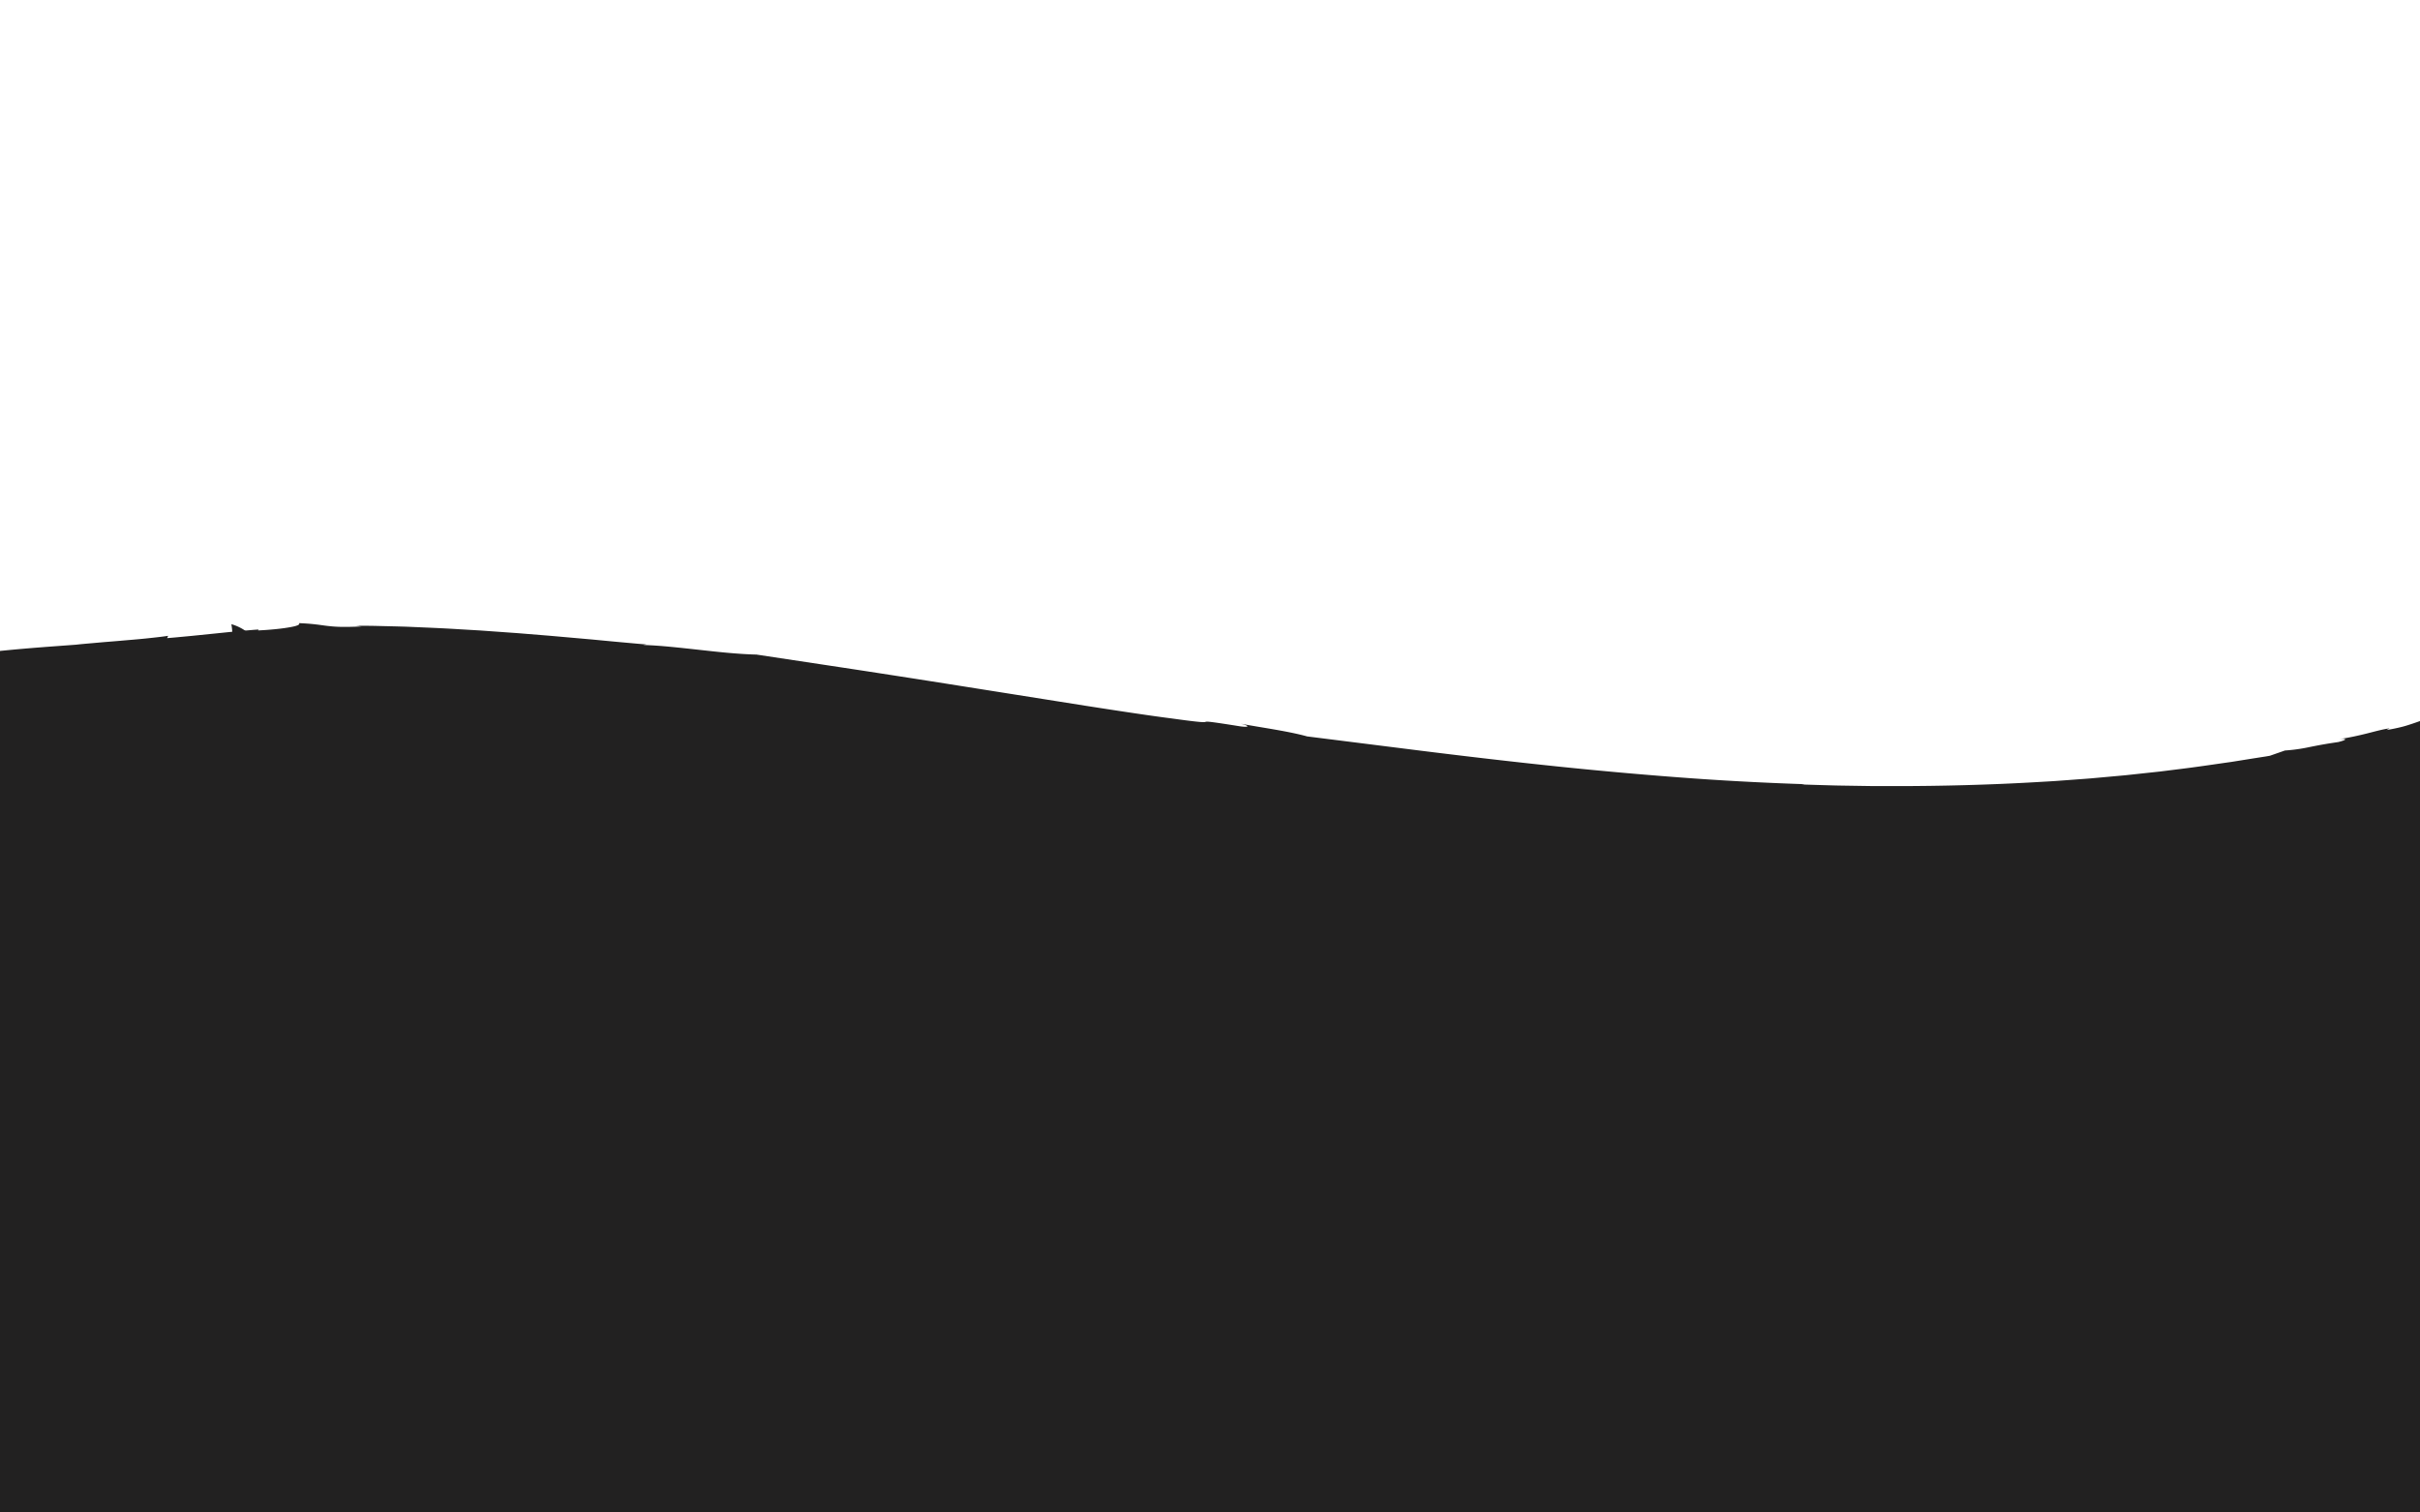 <svg id="Layer_1" data-name="Layer 1" xmlns="http://www.w3.org/2000/svg" viewBox="0 0 2880 1800"><defs><style>.cls-1{fill:#222121;}</style></defs><title>BACKGROUNDWEB2</title><path class="cls-1" d="M683.19,884.44l2.89-4.57a127.14,127.14,0,0,1,18.53,2.46,16.56,16.56,0,0,1,5.8,2.31c2.33,1.45,4.31,2.74,22.2,3.81,7.3-2.74,22.12-1,36.68,1.05L780,891.05c3.49.53,6.84,1,9.94,1.4,6.19.77,11.36,1.13,14.55.58-.34.5,17.12,2.64,15.77,4.62,5.77-3.06,18.08,1.26,29.21,1.62,4.12-.55-2.8-1.44-5.66-2.89l25.42,1.71C879,900.5,881.18,903,870.4,902l35.48,5,53.17,7.7c40.05,5.87,88,13.25,136.25,20.84l137.51,21.9c40.88,6.49,74.22,11.65,92.18,14-8.76-4.2-31.13-5.83-38.82-11.47,19.26.55,27.7,5.24,36.43,4,6.23,7.57,41.32,8.09,54.64,16.86l6-2.79,9.06,3.7c42,4.64,46.81,4.89,50.38,5.57s5.84,1.77,42.79,7.87c21.47,3,37.51,4,51.13,4.89s24.8,1.78,36.63,4.44c-3.55-.56-12.7-4.17-1.43-3.48,1.43,3.47,30,2,34.93,6,11,1.14,46.3,6.56,34.94.49,5.68,3.07,37.2,8.24,18.11,7.58,10.65,1.59,20.9,3.64,28.71,3.72l-13.53-3.09c18,2.18,31.92,4.63,44.26,6.54,6.17.94,12,1.74,17.71,2.22a140.06,140.06,0,0,0,17.49.36l-13.14-3.4c21.66,2.38,39.75,4.35,47.76,9.63-7.47-.4-14.93-.87-22.39-1.34,35.91,4.24,57.64,6.43,87.89,7.32l-10.69-1.28c19.32,0,79.09,4.2,138.62,6.83s118.8,3.68,136.65,1.66l-16.14-4.19,30.56-1.38c-3.59-.22-15.19,10.31-18.17,9.05,32.65,1.49,134.09,5.12,235.23,2.25,50.55-1.29,101-3.93,142.52-6.82l29.37-2.28c9.15-.72,17.61-1.29,25.23-2,15.26-1.38,27.23-2.37,34.83-2.84,24.62-1,5,4.86,4.77,5.44,29.63-4.79,12.42-5.1,37.74-7.82,7-.21-1.09,2.81-4.92,3.76,2.76-.43,5.48-.76,8-1l6.93-.82c4.06-.52,6.83-1,7.15-1.85-14,.69-8.69-4.28-14.89-6.22l32.43-4.1-1.06,2.83c3.62-.48,8-2.86,15.35-5.63s17.84-6,33.81-7.81c26.8-3.91,54.64-8.9,82.38-14.7,13.91-2.67,27.7-6,41.42-9l10.26-2.29,5.11-1.14,5.07-1.24,20.1-4.83c-.43,1.75-11.34,5.44-22.31,9.13,7.14-1.69,17.89-4.79,24.73-5.31-13.51.46,21.81-7.37,11.5-6,4.66-1.94,9.49-4,14.5-5.84s10.17-3.6,15.43-5.26,10.62-3.24,16-4.77,10.76-3.25,16.12-4.82l15.94-4.68,7.78-2.33c1.28-.39,2.56-.77,3.82-1.18l3.74-1.27a273.75,273.75,0,0,0,27.17-10.69c.26-1.65,2.93-9.83,6.54-21.42s8.1-26.64,12.3-41.54c2.1-7.45,4.13-14.88,6-21.88s3.4-13.72,4.7-19.51c2.58-11.64,4-19.91,3.34-21.53,9.65-3.57,19.25-7.12,22.4-7.72-3.09-.57-22.24,5.94-31.93,10.68l-.42,4.16c-2.84,1.26-5,2.23-6.83,2.91s-3.1,1.1-4.11,1.38a7.92,7.92,0,0,1-3.55.42c-1.53-.18-3-.52-14.39,3.64-1.11-1.22,3.51-3.85,10.7-7,1.8-.79,3.75-1.62,5.82-2.46s4.26-1.69,6.46-2.65c4.43-1.87,9.11-3.77,13.65-5.59-16.48,6.17-33.82,9.68-39.44,15.28-16,4.32.5-4.1-18.68,1.26-6.59,2.62-14.07,6.09-21.93,9.32s-16,6.32-24.16,7.7l.12-.6a241.81,241.81,0,0,0-25.82,7.06l-11.14,3.81c-3.6,1.24-7.11,2.5-10.59,3.75-7,2.51-13.83,5-21.19,7.26-3.67,1.18-7.52,2.1-11.55,3s-8.26,1.73-12.76,2.45l3.55-1.93c-6.45.67-15.63,3.19-26.11,5.84s-22.33,5.28-33.82,6.91c6.57-.85,12.66,0-.87,3.46l-9.54,1.44c-3.06.48-6,1-8.83,1.48-5.68,1-11,2.07-16,3.06a200.79,200.79,0,0,1-29.27,4.11l-17.94,6.26-4.5.78-4.9.76-10.9,1.71L2655,906.84c-19,2.63-41.16,6.09-65.61,9l-18.7,2.34-19.46,2.09-20.07,2.17c-6.78.69-13.68,1.25-20.62,1.9l-21,1.9c-7.07.62-14.22,1.07-21.38,1.62l-21.6,1.59c-7.23.5-14.49.85-21.74,1.29-58,3.42-116.34,4.77-166.07,4.8l-18.23,0c-5.93,0-11.71,0-17.32-.11l-31.5-.49c-4.87-.05-9.53-.19-14-.32l-12.65-.37-20.93-.64,3.74-.34c-36.17-1.21-81.88-3.26-132.46-6.86s-106-8.45-161.57-14.22-111.3-12.35-162.56-18.74l-135.72-17.06c-11.37-3.18-25.08-5.8-39-8.24s-27.92-4.59-40-6.88c13.28,3.3,8.35,4.64-2.15,2.9-36.86-5.87-38.19-5.6-39.65-5.1s-3,1.17-40.49-4.08c-21.61-2.7-58.36-8.19-102.61-15.11l-147.48-23.4c-51.52-8.18-102.86-16.15-146.16-22.71L900.25,779c-10.53-.23-21.64-1-33.06-2s-23.09-2.32-34.76-3.6-23.32-2.56-34.62-3.65-22.28-1.84-32.58-2.22l4.23-.6c-5.52-.34-14.22-1.17-25.35-2.17s-24.68-2.27-39.86-3.74l-49.72-4.39-27.1-2.2c-4.59-.36-9.2-.78-13.84-1.1l-14-1-27.91-2-27.44-1.61c-18-1.14-35.28-1.78-51-2.49-3.94-.16-7.78-.35-11.52-.47l-10.88-.31L451.34,745c-11.91-.32-21.51-.29-28-.18l6.94.71c-11.28.53-19.35.63-25.67.47s-10.88-.64-15.15-1.12c-8.54-1-15.9-2.57-33.7-3.28,2.35,2.44-6.14,4.29-17,5.86s-24.23,2.51-31.6,2.82l.53-1.07c-5.55.29-12.86,1-21.26,1.72l-13.34,1.25-14.49,1.49-30.5,3.1-15,1.41c-4.91.47-9.69.9-14.25,1.25l1.27-2.74c-7.59,1.17-16.88,2.16-26.86,3.2s-20.69,1.85-31.12,2.79l-15.33,1.26c-5,.39-9.73.85-14.19,1.23-8.92.8-16.61,1.43-22.07,2.07-25.06,1.91-57,4-90.9,7.48s-69.82,8.58-102.71,15.83c-14.71-.2-29.41-.07-44.16-.06l-6.13,1.91a148,148,0,0,0-6.72,16.12c-3.44,9.69-7,22.62-7.71,35.64s1.43,26.13,9.25,36.19a41.24,41.24,0,0,0,16.28,12.43,60.15,60.15,0,0,0,12,3.78,94.21,94.21,0,0,0,14.9,1.88l-.88,2.85,16.6-3.27c20.23-2.05,29-6.6,28.06-3.77l-27.48,4.23c20.24-2.58,6.42,1.11-1,3.91,8.42-1.19,16.62-2.18,23.43-2.49,3.79-1.66-3.09-.61-6.31-.66,5.33-1.33,11.65-3.32,18.33-4.93a119.42,119.42,0,0,1,20.39-3.45c20.68-2.81,2,4,26.06.84q47.72-5.95,95-10.14t94.63-6.85c31.56-1.86,63.18-3.18,95-4.16s63.82-1.54,96.21-1.85c3,1.1-.56,1.06-4.3,1.56,9.75-.3,19.24-.5,28.54-.65l6.94-.1h6.88l13.6,0,13.44,0c4.46,0,8.9,0,13.34,0,8.88.09,17.73.12,26.64.06,9.86,1.44,12.5,3.15,15.39,4.38-1.45-.61,10.12-.58,28.34-.19,9.11.14,19.89.6,31.54,1.08l18,.77c6.16.25,12.44.67,18.73,1l18.84,1.1,9.27.55,9.08.65,32.84,2.4C669.12,883,682.4,884.23,683.19,884.44Z"/><path class="cls-1" d="M2585.81,1224.39c-2.17.38-4.64.75-7.15,1.22C2580.93,1226.67,2583.33,1227,2585.81,1224.39Z"/><path class="cls-1" d="M513.73,2033.76l6.76-47.48c10.74.88,10.58,14.6,10.39,27s-.46,23.43,10.05,18.89c8.39-33.05,16.52-30.35,24-23.26,3.74,3.49,7.25,7.94,10.63,9.36s6.6-.23,9.9-8.76c-1,5.29,8.76,9.11,4.47,29.91,4.68-17.87,7.67-19.52,10.45-17.73s5.32,7,9.41,3c4.23-9.6.27-11.2.53-22.39,2.84-1.74,5.79-3.32,8.71-5l8.81-4.91c3.71,12.79.88,34.32-6.18,37,18.12,10.1,72.4,33.73,131.12,58.44l11,4.56c3.67,1.51,7.31,2.94,11,4.51,7.4,3.06,14.75,6,22,8.82,3.59,1.37,7.26,2.87,10.84,4.25s7.14,2.75,10.64,4.06,7,2.57,10.34,3.78,6.81,2.49,10.11,3.64c6.62,2.33,13,4.42,19,6.24s11.8,3.56,17.1,4.86,10.2,2.33,14.6,3a71.47,71.47,0,0,0,11.72.93c1.33-14.22-3.27-18.19-7.06-23.86s-7-13.29-3-35c10.16-9.58,14.23-6,17.41-2.89s5.55,5.87,12.47-5.4c-7.8,31.69-2,37.75,4.33,44.11s13.34,13.12,7.42,45.95l15.75-33.55-1,23.53,20.91-5.17c5.42-1.38,9.39-2.45,12.32-3.22,5.87-1.54,7.6-1.84,8.64-.84s1.36,3.32,4.43,7,9,8.94,21.08,15.66c31.73,5.63,64.29-36.74,74.71-12.61-2.38-1.32-1.16-25,10.15-30.76-5.07,15.38,2.28,12,10,8.71a49.56,49.56,0,0,1,5.63-2.11,8.37,8.37,0,0,1,4.71-.21c2.55.87,3.63,4.13,1.7,12.15,4.76-.35,13.3,3,21.54.78s16.25-9.81,19.77-32.19c-3.47,22.34,16.86,40-4.16,52.37,7.49,4.32,12.82,13.39,22.12,6.52l-5.74-15.48a34.73,34.73,0,0,1,9.81,3,46.54,46.54,0,0,1,8,5c4.89,3.73,9,7.94,13.13,11.06s8.4,5.13,13.67,4.5,11.58-3.9,19.75-11.44l-3.76-20.4c8.78,2,16.93,3.54,21.68,10s6.11,17.9,1.37,39.57c-7.41,1.89-14.65,3.86-22,5.8,13.82,4.84,25.43,8.38,37.33,9a77.86,77.86,0,0,0,18.64-1.25,119.6,119.6,0,0,0,21.77-6.37l-7.92-4.43c22.89-14.46,76.92-14.48,132.47-15.63,13.94-.29,27.79-.67,41.31-1.39s26.61-1.77,38.66-3.42c24.29-3.3,44.52-9,56.66-19l-1.28-36.86,35.12-17.27c-1.41-.75-14.18,23.92-26.47,47.34s-24.08,45.61-23.35,40c6.91,2.19,17.55,5.39,30.92,9.38l10.53,3.14,11.6,3.4,25.69,7.55L1764.24,2248c44.93,13.11,90.3,26.5,127.88,38.76l13.72,4.54q6.68,2.23,12.88,4.43c8.27,2.92,15.85,5.8,22.68,8.57,13.79,5.47,24.35,10.65,30.64,15.42,8.84,12.31,6.33,25.59,1.27,36.44s-12.57,19.23-13.43,21.78c7.88-1,13.28-3.57,17.19-6.58a42,42,0,0,0,8.57-9.56c4.4-6.12,7.73-10.51,19.4-5.85,5,7.7-8.25,25.37-13.27,29,11.69-1,18.57,13,23.43-2.1-10.15-15.49,6.29-54.71,7.82-82.65,4.93,1.95,9.81,3.94,14.8,5.85l15,5.71-8,25.43c3.38,1.28,12.3-15.22,23.61-29.38,5.66-7.08,11.91-13.57,18.4-16.95s13.35-3.78,20.12,1.52a233.64,233.64,0,0,0,38.19,14.33c6.63,1.9,13.34,3.63,20.09,5.25q5.06,1.21,10.16,2.35c3.39.77,6.86,1.43,10.3,2.13,13.79,2.74,27.56,5.38,41.25,8.22s27.35,5.84,40.5,9.82c-3.6,15.56-16.6,22.76-29.77,29.84,7.16,2.16,19,.18,23.72,12.71-2.07-7.55-1.46-12.21.47-15.18s5.18-4.24,8.47-5.05c6.56-1.59,13.11-1.13,9-7.84,12.73-14.37,24.7-21,36.27-23.41a64.6,64.6,0,0,1,17.18-1.12,125.33,125.33,0,0,1,16.77,2.41c5.53,1.11,11,2.37,16.42,3.33a81.89,81.89,0,0,0,16.24,1.34c10.73-.32,21.23-3.62,31.33-13.5,1.23-7.22,5.15-28.08,11-59.22s13.53-72.64,22.25-121c17.49-96.76,38.81-221.21,58.25-346.2,9.74-62.49,19.07-125.11,27.51-184.43s16-115.5,22.34-164.87c12.71-98.74,20.75-170.53,22.19-187.86,5.55,1.71,11.09,3.45,12.43,9.32-.39-16.46-10.69-25.17-17.34-16.29l-4.25,37.06c-7.56,6-8,.3-8.08-6.58s-.09-15.13-7-14.58c1.19-15.21,5.05-24.12,9.9-29.44s10.65-7.29,16-8.3c-2.29-1.07-4.46-3.3-6.54-5.53-1-1.11-2-2.22-3-3.19a16,16,0,0,0-3-2.41c-3.87-2.26-7.44.18-11.12,16.58-3.89-6.78-2.62-16-1.61-25.33s1.78-18.69-2.73-25.69a42.51,42.51,0,0,0-3.39,3.89c-1.21,1.5-2.47,3.18-3.77,4.92a117.69,117.69,0,0,1-8,10c-5.38,5.7-10.62,8-13.87-1.43l.88-5.31c-4.41-8.61-9-10.36-13.86-8.66a24.24,24.24,0,0,0-7.34,4.71c-2.48,2.15-5,4.74-7.53,7.22-5.08,5-10.18,10.07-15,11.73a8,8,0,0,1-6.95-.47,11.45,11.45,0,0,1-3.22-2.93,26.29,26.29,0,0,1-3.05-5.27l4-9.62c-2.16-9.39-7.86-8.92-14.33-8.71-3.24.09-6.64.17-9.89-1.18s-6.35-4.12-8.79-9.42c2.61,6.81,1.75,29.17-7.25,31-6-11.06-12.53-12.28-18.68-14.3s-11.53-4.3-14.71-17.16l-4.47,6.67-4.54,6.59-9.15,13.16c-3.5-1.21-7.71-2.4-12.53-3.55-2.42-.59-5-1.12-7.71-1.73s-5.66-1.25-8.69-1.87c-6.08-1.25-12.68-2.43-19.79-3.66s-14.85-2.71-22.9-4l-6.11-1-6.33-1.12-13-2.23-6.69-1.11c-2.25-.36-4.51-.73-6.84-1.16l-14.07-2.47-14.39-2.46-14.84-2.71-15-2.68-15.31-2.9c-40.89-7.67-83.33-16.46-120.18-24.83l-26.5-6.2-6.17-1.46-6-1.5-11.44-2.87c-7.34-1.87-14-3.56-20-5.22s-11.35-3.19-15.81-4.55l4.41-3.44c-7-1.64-14.3-3.45-22.09-5.54s-16-4.45-24.56-6.94-17.49-5.23-26.72-8.08-18.71-5.83-28.62-9l-30.27-9.82-31.67-10.4-32.86-10.78-33.7-10.9c-45.35-14.51-92.24-28.74-136.95-40-11.23-2.81-22.17-5.42-33-7.81s-21.53-4.55-31.84-6.44c-5.1-.93-10.37-1.84-15.5-2.67s-10.17-1.58-15.11-2.26c-9.89-1.35-19.34-2.39-28.52-3-5-17.56-15.2-27.38-26.5-34.72s-23.82-12.21-33.22-20c7.84,15.91-3.41,34-12.32,29.48-32.54-13.43-35.39-9-38.95-2.78-1.78,3.12-3.76,6.7-9.72,8.76s-16,2.65-33.91-.23a142.32,142.32,0,0,1-18.5-1.66c-6.94-1-14.56-2.46-22.76-4.31-16.31-3.75-35.31-8.92-55.76-15.29-41.11-12.62-89-29.55-137.45-47.13-12.19-4.34-24.37-8.76-36.39-13.22l-9-3.35-9-3.28-17.84-6.57-17.46-6.56-17.21-6.35-16.64-6.28c-5.46-2.07-10.74-4.17-16-6.13-10.56-4-20.62-7.85-30.05-11.6l-13.71-5.5q-6.68-2.64-12.82-5.16c-8.18-3.37-15.6-6.57-22.13-9.58-3.27-1.5-6.31-3-9.14-4.35s-5.46-2.68-7.82-3.93a80.09,80.09,0,0,1-37.73,13.44,120.92,120.92,0,0,1-18.5.17c-6.15-.4-12.27-1.18-18.36-2.07s-12.15-1.91-18.18-2.78-12.19-1.42-18.24-1.63c-12.11-.4-24,.83-35.77,6l5.82-9.49c-6.09,1.15-15.53,1.07-27.39-.05-5.94-.56-12.49-1.36-19.56-2.36l-5.4-.79-5.66-.78q-5.75-.81-11.85-1.75c-8.12-1.25-16.67-2.64-25.55-4.15l-6.72-1.15-6.91-1.09-14.15-2.25-29.28-4.76-30.41-4.44c-40.74-6-82.8-10.47-118.31-12.38-8.82-.58-17.39-.72-25.35-.81s-15.4,0-22.16.24q-5.07.18-9.63.49c-3,.2-5.88.45-8.58.82a92.71,92.71,0,0,0-13.61,2.65l8.07,6c-12.7,7.08-21.76,9.43-29,8.76s-12.53-4.4-17.66-9.33c-10.27-9.8-19.56-24.89-40.81-31.06a67.94,67.94,0,0,1-2,32.67,79,79,0,0,1-13.79,25.32c-11.51,14.42-25.88,23.49-34,26l-.35-10.65a88.1,88.1,0,0,0-10.42,5.46c-3.86,2.32-8.11,5.2-12.61,8.31-9,6.25-19.06,13.68-29.5,21.14L156.42,862.2c-5.37,3.72-10.76,7.31-16.11,10.6s-10.66,6.31-15.87,8.88q-3.91,1.93-7.73,3.52c-1.27.53-2.54,1-3.8,1.49s-2.51.95-3.75,1.37l-2.63-26.55C99,870,89.36,876.4,78.66,881.28A142.47,142.47,0,0,1,62,887.58c-2.86.86-5.74,1.79-8.64,2.61s-5.8,1.6-8.69,2.31c-11.58,2.86-23,4.91-33,6.75-5,.89-9.65,1.85-13.78,2.8a101.1,101.1,0,0,0-10.71,3c-7.13.29-14.89.17-23-.14-4-.15-8.18-.34-12.43-.56l-12.93-.69-13.33-.67c-4.44-.2-8.93-.37-13.48-.49l-6.85-.14q-3.38,0-6.79,0c-4.53,0-9.14.1-13.67.28-18.11.75-35.87,3.09-52.16,8.53-16.13,5.42-30.81,13.91-42.73,27l-30.29-30.08-15-15.07-7.5-7.53-7.39-7.56-2.88,8.86,10,38.53,11.83,44.6,15.83,58.31c23.53,85.85,56.3,202,93.2,323.18s77.89,247.48,117.78,353.62c19.93,53.08,39.58,101.12,58.28,141C43,1865.82,52,1883.75,60.7,1899.23q6.53,11.61,12.79,21.36c4.16,6.48,8.16,12.34,12.08,17.47l7.17,25.58,11.63-7.37c4.72,1.92,8.13,1.37,10.61-.09s4.05-3.84,5.31-5.68c2.52-3.69,3.62-5.16,7.14,7.63l-10.35,1.6-10.63,1.72c17.3,2.51,11.14,19.28,10.12,35.4a44.13,44.13,0,0,1,10.53,1.71,30.16,30.16,0,0,1,10.58,6.12c-.28-10.63-5.41-9.84-9.4-14.62a108.49,108.49,0,0,0,3.52-10.7c.59-2,1.23-4.07,1.86-6.06s1.28-3.91,2-5.68c1.46-3.54,3.18-6.46,5.33-7.94s4.6-1.45,7.72.78c7.3-1,10.54,9.31,14.2,19.48s7.58,20.32,15.55,19.41l7.73-.26c1.27,0,2.61-.09,3.83-.1l3.7,0c2.44,0,5,0,7.34,0l7.06.17c9.19.36,18,.94,25.81,1.92l3,.34c1,.1,1.9.27,2.85.4l5.61.8,5.27.93,2.61.45,2.59.54q5.17,1.06,10.23,2c3.39.62,6.67,1,10.12,1.76,27.07,4.69,53.52,7.71,82,3,2,10.93.37,10.62-.95,15.64a55,55,0,0,1,12.14-6.9l1.5-.61c.51-.18,1-.34,1.55-.5,1-.32,2.06-.62,3.09-.9,2.05-.57,4.1-1.09,6.13-1.63s4.06-1.07,6.08-1.69c1-.31,2-.63,3-1s2.07-.64,3.1-1a48.77,48.77,0,0,0,12.53-6.41c4.67,11.86,5.69,28.15,7,39.24-.63-5.54,4.82-9.6,13.53-12.63,2.18-.76,4.55-1.45,7.08-2.09s5.37-1,8.24-1.4,5.86-.76,8.9-1.06l4.6-.42c1.54-.13,3.17-.13,4.76-.19,6.39-.15,12.82-.13,18.87,0,6.19.37,12,.91,17,1.49,2.51.29,4.82.61,6.87.94s3.95.82,5.47,1.22C511.79,2032.21,513.6,2033,513.73,2033.76Z"/><path class="cls-1" d="M2377.68,2556.67l.71-47.95c11-.7,3.21,54.86,13.39,43,4-67.84,16.91,7,20.43-29-.08,5.39,4.91,7.44,4.59,28.67,1.53-36.83,5.13-8.56,8.27-18,1.14-10.24-.84-11-1.69-22.12l7.2-13c2.82,11.85,3.51,33.53.45,37.53,18.83,13.2,109.21,48.49,129.49,30.1-2.61-27.82-8.87-9-11.25-52.76,5.36-24.52,7.89,8.57,10.26-17.2,2.06,65.05,11.78,15.57,15.84,81.47l1.54-36.86,2.66,22.56c23.58-38.36,5.39-18.72,26.29-10,12.1-5.67,17.85-56.81,24.58-38-1-.38-3.67-23-.53-32.36.53,32.36,8.34-23.23,9.87,9.46,3.07-4.09,13,.08,9.65-44.17,1.69,22.07,10.56,31.13,5.28,50.3,3,1.3,5.89,7.82,8-2l-3.84-12.34c10.11-6.43,15.62,27.83,22.2-12.2l-3.74-17.59c6-2.8,11.1-6.11,13.47,37.66l-6.21,13.46c10-1.13,16.07-4,24.42-27.31l-3-1.2c10.64-43.73,66.32-79.85,76.13-134.62l-4.52-34,8.43-28.61c-1-.41-4.07,110.35-4.91,99.26,18.07-3.16,112.07-29.53,128.76-6.62,6.73,18.83,1.21,54,1.14,59.33,8.19-12.68,3.54-36,10.5-33.12,1.9,6.13-.39,26.65-1.46,31.49,3.05-4,5.89,7.75,6.12-8.13-3.82-12.32-2.2-54.46-3.82-81.84l9,3.65-.4,26.62c2,.8,5.07-72.77,13.87-58.46,14.85,11.51,31,2.18,45.92,8.35-.23,16-3.37,25.39-6.51,34.75,2,.82,5.05-3.27,6.9,8.2-3.61-28.2,6.27-18.78,3.45-30.66,10.94-65.05,25.09-5.64,34.75-49.79.84-58.51,20.68-1005,20.68-1074.61,3,1.26,6,2.52,6.9,8.25-.77-16.36-6.67-24.17-9.8-14.81l-.54,37.28c-7.21,13.08-1.69-22.13-8.72-19.61-.37-30.5,6.1-37,11.8-40-5.13-3.55-10.25-25.78-12.34,7.61-4.82-12.7.54-37.28-5.27-50.33-4.14,9-9.57,38.83-14.33,20.78l.08-5.38c-11.56-31.49-17.69,46.26-28.25,15.12l1.14-10.2c-3.73-17.65-11.08,6.07-17.82-12.76,1.92,6.15,3.59,28.22-.46,31.86-7.74-19.24-13,0-18.69-23.76l-5.43,29.87c-27-5.83-133.44,36.64-160.52,41.41l1.06-4.78c-41.26,14.93-126,12.61-168.61,53.77-6.59-29.4-15.69-22.48-22.57-30.71,3.83,12.26,2.52,33.12-.47,31.92-21-3.38-1.41,20.33-22.62,32.9-24.41,27.35-117.85-3.78-139.52-28.84-11.64,43.34-26.17,10.56-37.58,38l1.15-10.22c-12.25,16.32-81.59-23.85-95.82-8.35l1.91,6.2c-12.41,26.92-10.72-20.51-20.51-35.29,1.29,48.64-9.35,76.24-13.41,79.92l.15-10.64c-6.12,8.19-20,50.44-30.08,57l.4-26.62c-8.43,28.59-24.27,16.71-30.32,19.51-13.85-11-35.21-57.34-53.73-22.18l-12-75.83-1.75,7.53s-19.27,915.8,5.19,1110.86l-.39,26.54,4.84-3.43c5.8,13.08,8.49-17.71,8.09,8.8l-7.95-3.24c5.83,7.69,1.76,21.77-.47,36.8,2.43,2.56,4.8,5.76,6.73,13.9,1.15-10.21-.84-11-1.75-16.79,3.14-9.36,7.5-34.32,11.32-22.07,6,2.5.38,43,7.35,45.89,36.74,20.54,72.33,51.33,109.46,45.34.84,11-.16,10.62-1.23,15.57,11.19-11.47,21.13-7.32,31.31-19.2,2.83,11.88,3.6,28.25,4.44,39.28C2318.84,2552.93,2376.77,2550.91,2377.68,2556.67Z"/><path class="cls-1" d="M1414.33,1113.29c4.49,3.63,12.56,4.4,20.18,5.38C1428.81,1115.12,1422.62,1113.37,1414.33,1113.29Z"/><path class="cls-1" d="M1434.66,1118.76l.12,0-.27,0Z"/><path class="cls-1" d="M1805.28,1145.27l1.36-5.55c18.19.51,5.08,6.57,21.94,5.73,6.83-7.7,27.9,1.73,33.85-2.29-.15.62,8.07,1.13,7.48,3.59,2.65-4.22,8.5-.72,13.72-1.66,1.92-1.14-1.34-1.32-2.71-2.66l11.94-1.19c4.61,1.51,5.68,4.07.61,4.4,7.76.59,22.9,1.55,41.78,2.62s41.48,2.33,64.18,3.23,45.46,1.8,64.66,2.31,34.82.53,43.2.14c-4.25-3.31-14.63-1.28-18.47-6.44,8.9-2.72,13,1.2,17-1.74,3.28,7.64,19.43,2.12,26,9.91l2.6-4.26,4.36,2.7c19.51-1.94,21.74-2.45,23.41-2.28s2.78,1,20,1.7c20-.46,29.55-6.34,40.65-4-1.65-.06-6-2.74-.85-3.78.85,3.78,13.8-2.57,16.29,1.26,5.07-.43,21.49.22,16-5,2.77,2.62,17.41,3.77,8.67,6,4.94.17,9.73,1,13.29-.17l-6.34-1.47c16.7-.68,25.78,3.36,36.67-1.27l-6.16-2.08c10-.28,18.33-.64,22.23,4.49l-10.25,1.53c16.56-.06,26.54-.36,40.34-3l-4.92-.16c8.79-2.45,36.17-4.9,63.36-7.41,13.6-1.26,27.15-2.57,38.3-4s19.93-3,24-4.59l-7.47-3.91,13.89-3.44c-1.65,0-6.64,12.92-8,11.64l41.9-.95,31.16-.68,34-.83c23-.54,45.87-1,64.75-1.14s33.74-.23,40.64.31c11.15,2,2.11,6.26,2,6.89,13.5-1.73,5.76-4.31,17.26-4.18,3.15.66-.59,3.12-2.35,3.72,5-.56,9.73.73,10.08-1.13-6.33-1.32-3.76-6.29-6.49-9.43l14.79.15L2719,1130c3.3,0,8.19-8.62,22.74-7.27,24.52.75,51.11-1,75.75-.85-.33,1.87-5.48,3.09-10.64,4.31,3.31,0,8.33-.58,11.41.68-6-3.15,10.28-2.44,5.59-3.71,17.84-8,41.36-1.86,57.13-7.46.6-3.43,8.24-33,15.65-62.69s14.58-59.57,14.45-63.63c4.91,0,9.79,0,11.32.63-1.33-1.87-11-2.49-16.09-1.25l-.75,4.37c-11.75,1.88-2.84-2.5-14.34-1.86-.72-3.54,9.84-4.61,19.16-5.23-8.41-.16-16.85-2.51-20.15,1.49-7.94-1.25.74-4.37-8.81-5.61-6.74,1.25-15.53,5-23.36,3.12l.12-.63c-19-3.12-28.78,6.29-46.15,3l1.83-1.23c-6.16-1.91-18.11,1.14-29.18-.79,3.16.64,6,3.15-.66,3.73-12.72-1.94-21.31.51-30.63-2l-8.81,3.7c-11,.14-30.19.6-53.41,1.43l-77.82,2.84c-27.3.93-54.61,2-77.87,2.73S2493,999,2482,999.25l1.73-.57c-8.44.28-18,.53-28.39.77s-21.62.36-33.42.53l-75.36,1c-25.92.27-51.91.63-75.79,1.2s-45.65,1.13-63.12,2.18c-10.76-3.54-25.67-2.88-36.92-3.95,6.25,1.49,4.07,3.9-.82,3.72-34.33-.92-2.35,2.34-37.09,3.27-10,.64-27.08.75-47.6.49s-44.51-1.09-68.34-2c-11.92-.47-23.8-1-35.19-1.53s-22.3-1.23-32.27-1.84c-19.94-1.24-36.13-2.45-45-3.41-19.21,4.6-42.88-.09-61.66,2.53l1.92-1.13c-5,.31-15.89,0-29.71-.57-6.91-.3-14.56-.67-22.6-1.08l-24.89-1.45c-16.88-1-33.87-2-48.09-2.7-7.11-.35-13.53-.62-18.91-.78s-9.7-.25-12.62-.14l3.1.86c-20.45,2.25-17.45-3.16-33.38-5.58,1.86,5.76-15.69,8.22-22.35,8.36l.31-1.23c-10.05.51-33,4.49-49.55,4.38l.79-3.07c-14,2.65-39.82,0-49.75-.18-22.62-2.33-57.26-9.71-87.78-7.27l-19.07-9.91-2.91.72a344.14,344.14,0,0,0-14,55.58c-4.59,29.34-4.36,61.81,15.16,74.28l-.82,3.06,8,0c9.48,2.05,14.1-1.29,13.28,1.76l-13.08-1.1c9.56,1.43,2.76,2.7-1,4.24a55.21,55.21,0,0,1,11,2.23c2-1.09-1.32-1.36-2.78-2.11,5.23-.81,12.59-3.32,18.81-1.54,9.83.83.35,5,11.82,6,30.22,2.94,60,5.81,89.84,8.42,14.93,1.27,29.89,2.55,44.95,3.45s30.22,1.69,45.55,2.19c1.34,1.34-.32,1.23-2.12,1.73,9.26-.26,18-.1,26.51.06s16.84.29,25.27-.1a14.41,14.41,0,0,1,7.14,4.86c-1.34-1.34,21.91-1.15,45.68-.55,11.88.3,23.9.73,33,1.08S1804.9,1145.09,1805.28,1145.27Z"/><path class="cls-1" d="M2225.81,1305.09c1.86,3.42,5.2,3.82,8.36,4.46C2231.8,1306.26,2229.24,1304.79,2225.81,1305.09Z"/><path class="cls-1" d="M2234.23,1309.62l.05,0-.11,0Z"/><path class="cls-1" d="M2852.4,1172.56l-2.61.15A5.45,5.45,0,0,0,2852.4,1172.56Z"/><path class="cls-1" d="M2387.47,1322.85l.61-5.58c7.52.09,2,6.45,9,5.23,2.9-7.85,11.52,1.08,14-3.06-.07.63,3.33.94,3.06,3.42,1.14-4.27,3.52-.92,5.69-2,.81-1.18-.54-1.3-1.09-2.61l5-1.4c1.89,1.43,2.31,4,.21,4.38,12.81,1.83,74.4,7.36,88.29,5.54-1.7-3.29-6-1.19-7.53-6.33,3.72-2.78,5.36,1.12,7-1.85,1.23,7.62,8,2,10.59,9.75l1.15-4.27,1.76,2.67c16.2-4.11,3.73-2.1,18-.76,8.27-.47,12.33-6.35,16.88-4-.68-.06-2.44-2.73-.28-3.78.28,3.78,5.76-2.58,6.71,1.26,2.11-.43,8.88.21,6.7-5,1.09,2.6,7.12,3.8,3.47,5.95,2,.2,4,1,5.5-.1l-2.59-1.5c6.92-.59,10.58,3.49,15.18-1.08l-2.5-2.11c4.13-.23,7.59-.54,9.09,4.6l-4.27,1.47c6.84,0,11-.22,16.74-2.8l-2-.19c7.38-4.93,45.47-8.28,52.31-14.51l-3-4,5.83-3.2c-.68-.06-3.07,12.81-3.61,11.5,12.34-.09,76.56-1.69,87.89,1.24,4.55,2.3.68,6.31.62,6.94,5.63-1.35,2.51-4.15,7.26-3.7,1.28.74-.34,3.1-1.08,3.65,2.09-.42,4,1,4.2-.85-2.57-1.5-1.36-6.39-2.39-9.61l6.11.57-.34,3.1c1.36.13,3.65-8.41,9.62-6.6,10.11,1.58,21.14.74,31.32,1.69-.2,1.86-2.37,2.91-4.54,4,1.36.13,3.46-.3,4.69,1.06-2.39-3.35,4.33-2.09,2.44-3.52,7.64-7.42,17.14-.27,23.85-5.26.73-6.81,16.8-116.9,17-125,2,.19,4.07.39,4.68,1.07-.48-1.92-4.49-2.92-6.65-1.88l-.47,4.34c-5,1.41-1.09-2.61-5.9-2.42-.17-3.56,4.26-4.22,8.16-4.48-3.49-.49-6.92-3.17-8.44.7-3.26-1.56.47-4.34-3.47-6-2.85,1-6.64,4.38-9.83,2.2l.07-.63c-7.8-3.85-12.19,5.12-19.32,1.32l.8-1.17c-2.5-2.12-7.58.53-12.12-1.77,1.29.75,2.38,3.35-.4,3.71-5.23-2.36-8.89-.2-12.69-3.06l-3.79,3.4c-18.38-1.1-91.16,2.19-109.66,2.32l.74-.54c-28.2,1.1-86-.5-115.21,3.63-4.42-3.53-10.65-2.87-15.32-3.94,2.58,1.49,1.63,3.9-.41,3.72-14.3-.72-1,2.35-15.52,3.48-16.73,2.81-80.42-2.28-95.14-5.55-8.06,4.87-17.89.82-25.75,3.84l.81-1.17c-8.4,1.71-55.62-4.06-65.37-2.47l1.29.75c-8.54,2.95-7.26-2.56-13.9-4.44.75,5.69-6.59,8.75-9.37,9.11l.13-1.24c-4.2.86-13.77,5.57-20.68,6.17l.34-3.1c-5.83,3.2-16.61,1.57-20.75,1.8-9.42-1.5-23.87-7.24-36.61-3.43l-8-9-1.22.85s-15.6,106.51.57,129.65l-.34,3.09,3.31-.32c3.92,1.62,5.84-1.93,5.5,1.15l-5.42-.5c4,1,1.14,2.57-.42,4.28a11,11,0,0,1,4.56,1.73c.81-1.17-.55-1.3-1.15-2,2.17-1,5.21-3.89,7.78-2.4,4.07.39.14,5,4.89,5.47,25,3,49.22,7.12,74.58,7,.55,1.3-.14,1.24-.88,1.8,7.67-1.16,14.44-.52,21.42-1.75,1.9,1.43,2.38,3.35,2.92,4.65C2347.31,1321.49,2386.85,1322.16,2387.47,1322.85Z"/><path class="cls-1" d="M2115.94,1212.62c2.72,3.57,7.79,4.24,12.58,5.14A16.5,16.5,0,0,0,2115.94,1212.62Z"/><path class="cls-1" d="M2128.61,1217.84l.08,0-.17,0Z"/><path class="cls-1" d="M2362.17,1241.21l1-5.55c11.48.44,3,6.54,13.72,5.64,4.51-7.72,17.59,1.61,21.45-2.42-.11.62,5.07,1.1,4.64,3.56,1.78-4.22,5.39-.75,8.71-1.71,1.24-1.15-.82-1.32-1.65-2.65l7.57-1.21c2.88,1.5,3.5,4.05.29,4.39,4.89.58,14.44,1.5,26.34,2.53s26.16,2.23,40.48,3.15,28.68,1.8,40.8,2.31,22,.59,27.29.21c-2.63-3.32-9.22-1.31-11.55-6.48,5.67-2.71,8.2,1.23,10.75-1.71,1.93,7.65,12.23,2.15,16.26,10L2570,1247l2.71,2.71c24.71-3.82,5.67-2,27.45-.47,12.64-.39,18.76-6.22,25.73-3.87-1-.07-3.77-2.76-.48-3.79.48,3.79,8.75-2.52,10.27,1.33,3.21-.41,13.57.3,10.16-4.93,1.71,2.63,10.94,3.84,5.39,6,3.12.2,6.13,1,8.39-.1l-4-1.5c10.55-.58,16.23,3.51,23.17-1.06l-3.86-2.11c6.3-.23,11.57-.53,14,4.62l-6.49,1.47c10.45,0,16.76-.2,25.51-2.78l-3.11-.19c5.58-2.42,22.89-4.63,40.08-6.93,8.59-1.16,17.16-2.36,24.21-3.66s12.6-2.78,15.16-4.36l-4.68-4,8.79-3.3c-1-.05-4.31,12.86-5.17,11.56l67.58-1.36c14.5-.27,28.95-.43,40.86-.38s21.29.23,25.64.87c7,2.14,1.31,6.28,1.23,6.91,8.53-1.54,3.65-4.23,10.91-3.95,2,.7-.38,3.11-1.49,3.69,3.18-.49,6.14.86,6.37-1-4-1.41-2.35-6.34-4.06-9.52l9.33.36-.38,3.11c2.08.07,5.19-8.51,14.37-6.95,15.47,1.14,32.24-.18,47.79.34-.21,1.86-3.46,3-6.72,4.14,2.09.07,5.26-.45,7.2.86-3.81-3.24,6.49-2.28,3.53-3.62,11.26-7.75,26.1-1.14,36-6.47.37-3.42,5.18-32.83,9.81-62.4s9.09-59.3,9-63.35c3.08.09,6.15.18,7.11.83-.84-1.89-6.91-2.69-10.1-1.53l-.46,4.36c-7.37,1.67-1.79-2.55-9-2.12-.46-3.55,6.18-4.44,12-4.89-5.28-.31-10.58-2.81-12.65,1.13-5-1.39.46-4.36-5.53-5.77-4.23,1.13-9.74,4.72-14.66,2.71l.08-.63c-11.93-3.45-18.07,5.77-29,2.26l1.15-1.21c-3.86-2-11.37.86-18.31-1.24,2,.69,3.73,3.24-.42,3.72-8-2.14-13.38.18-19.22-2.52l-5.54,3.56c-6.92,0-18.95.18-33.53.68l-48.86,1.83-48.9,1.84c-14.6.47-26.66.84-33.62.95l1.09-.55c-5.3.2-11.3.36-17.82.5s-13.57.19-21,.27l-47.31.44c-16.27.12-32.6.33-47.6.77s-28.68,1-39.66,1.93c-6.7-3.58-16.07-3-23.12-4.09,3.9,1.51,2.49,3.92-.58,3.71-21.54-1-1.51,2.33-23.35,3.2-6.3.62-17,.7-29.91.41s-27.94-1.1-42.89-2c-7.48-.47-14.93-1-22.08-1.52s-14-1.18-20.23-1.78c-12.5-1.19-22.65-2.37-28.18-3.31-12.17,4.62-26.94.07-38.8,2.75l1.23-1.14c-3.17.33-10,.09-18.66-.44-4.34-.27-9.14-.61-14.18-1l-15.61-1.3c-21.17-1.8-42.6-3.56-50-3.11l1.93.83c-12.92,2.41-10.88-3-20.83-5.31,1,5.74-10.11,8.34-14.3,8.53l.23-1.23c-6.34.59-20.87,4.74-31.3,4.81l.59-3.07c-8.86,2.79-25.06.38-31.3.32-14.16-2.12-35.72-9.06-55-6.26l-11.66-9.67-1.86.75a529.4,529.4,0,0,0-10.76,55.66c-3.92,29.35-4.91,61.77,7,74l-.62,3.06,5.05-.05c5.93,1.94,9-1.46,8.34,1.6l-8.24-.94c6,1.31,1.65,2.66-.78,4.25a23.16,23.16,0,0,1,6.89,2.1c1.28-1.11-.79-1.34-1.69-2.08,3.34-.87,8.08-3.46,11.95-1.76,6.19.72.05,5,7.28,5.87,19,2.55,37.75,5.16,56.56,7.47s37.7,4.11,57.06,4.85c.81,1.33-.24,1.23-1.39,1.74,11.73-.69,22.06.44,32.74-.42,2.87,1.53,3.58,3.48,4.38,4.81-.81-1.33,13.88-1.28,28.89-.82,7.5.23,15.09.58,20.85.89S2361.93,1241,2362.17,1241.21Z"/><path class="cls-1" d="M2861.25,1068.67c1.39,3.1,2.17,3.2,3,3.54C2862.77,1069.28,2861.83,1068.1,2861.25,1068.67Z"/><path class="cls-1" d="M2864.26,1072.27v0l0,0Z"/><path class="cls-1" d="M2898.41,1071.23l-1.74-5.32c1.49-.61,2.55,5.89,3.5,4.09-2.07-7.66,2.6,0,1.69-4.18.2.6,1,.58,1.75,2.93-1.22-4.12.37-1.19.44-2.38-.24-1.18-.55-1.17-1.1-2.35l.48-1.78c.85,1.16,1.8,3.51,1.53,4.1,3.09.55,17-.13,19-3.23-1.5-2.9-1.59-.53-3.7-5.18-.28-3,1.43.53.69-2.41,3,7,2.24,1.09,5.53,8.07l-1.32-4.1,1.3,2.32c1.63-5.41,0-2.31,3.18-2.47,1.42-1.26,0-7.12,1.75-5.43a7.43,7.43,0,0,1-1.44-3.49c1.44,3.49.15-3,1.74.51.24-.61,1.77-.67-.57-5.31,1.17,2.31,2.75,2.82,2.86,5.19.46,0,1.13.53,1-.64l-1-1.13c1.09-1.24,3.3,2.18,2.47-2.51l-1.26-1.71c.69-.63,1.23-1.25,3.44,3.36l-.26,1.79c1.31-.66,2-1.3,2.12-4.27l-.45,0c-.45-5.31,5.39-12.23,4.22-18.68l-2.11-3.42-.17-3.54a2.16,2.16,0,0,0,.14.52l.47,1.36,1.45,4a44.2,44.2,0,0,1,1.72,5.05c2.27-1.32,13.46-9.38,16.7-7.92,1.76,1.63,2.67,5.7,2.91,6.28.49-1.83-1.21-4.06-.16-4.15a10.42,10.42,0,0,1,1.28,3.45c.22-.61,1.14.49.43-1.22-1.08-1.1-2.84-5.69-4.33-8.53l1.34-.12,1.19,2.87c.3,0-2.75-8.06-.93-7,2.48.37,4.13-1.56,6.37-1.77a9.91,9.91,0,0,1,.81,4.08c.3,0,.5-.64,1.29.47-1.82-2.79-.08-2.36-1-3.46-1.69-7.56,3-2.08,2.11-7.33l-24.48-57.2c-11.64-27.09-23.44-54.28-25.13-58a1.12,1.12,0,0,1,1.18.52c-.89-1.69-1.93-2.22-1.83-1.07l1.75,4c-.18,1.76-1.27-2.26-1.94-1.63-1.52-3.22-1.11-4.24-.61-4.84-.75-.11-2.4-2.21-1,1.44-1.16-1.1-1.75-4-3-5.07,0,1.16.8,4.61-.6,2.94l-.25-.58c-2.81-2.76.24,5.83-2.45,3l-.36-1.14c-1.26-1.69-1,1.2-2.61-.47.51.56,1.75,2.83,1.46,3.42-1.79-1.66-1.47.65-3.23-1.6l.8,3.46c-3.3.73-13.46,10.49-16.4,12.27l-.09-.57c-4.07,3.59-13.93,7.27-17.18,13.64-2-2.9-2.77-1.74-3.92-2.32,1,1.16,1.68,3.49,1.28,3.5-2.6.56.68,2.28-1.29,4.59-1.73,4.11-14.06,4.76-17.59,2.89.33,5.26-2.68,2.25-3,5.75l-.26-1.17c-.83,2.33-10.59.72-11.7,3l.46.61c-.48,3.47-2-1.84-3.75-3.09,1.95,5.33,1.69,8.81,1.34,9.38l-.37-1.18c-.43,1.15-.55,6.39-1.54,7.5l-.92-3c0,3.5-2.33,2.8-3,3.35-2.07-.67-6.28-5-7.28-.41l-4.08-8,.05.9s7.35,25.69,15.88,54,18.26,59.21,23.33,69.54l.87,3,.55-.59c1.26,1.2.55-2.34,1.42.63l-1.21,0c1.07.6,1,2.35,1.22,4.12a3,3,0,0,1,1.42,1.25c-.2-1.19-.5-1.19-.83-1.79.11-1.18-.16-4.15.79-2.95.91,0,1.56,4.77,2.63,4.79,5.81.68,11.88,2.49,16.8.1a3,3,0,0,1,.4,1.78c1.13-1.79,2.66-1.78,3.63-3.58a26.17,26.17,0,0,1,2.08,4.13C2890.13,1073.61,2898.07,1070.66,2898.41,1071.23Z"/><path class="cls-1" d="M2858.44,1014l5.15,2.18c-.81,2.31-6.22-1.66-5.75,1,7.06,3.69-2.13,3.21,1.51,5.46-.58-.24-1.2.7-3.49-.25,3.89,1.86.52,1.42,1.29,2.47,1,.67,1.27.29,2.54.58l.84,2c-1.51.09-3.93-.68-4.12-1.48-2.94,3.34-13.93,20.7-13.45,25.7,3.24.59,1.67-1.48,6.64-.2,2.27,2.11-1.55,1.3,1.09,2.83-7.27-2.21-2.61,1.82-10.14,0l3.92,1.81-2.67-.36c2.38,6.47,1.62,1.87-.92,5.89-.3,2.76,4.87,6,2.29,6.65a5,5,0,0,1,3.59,1.18c-3.59-1.18,1.92,2.66-1.79,1.68.22.8-1,2.71,4.11,3.76-2.55-.53-4.21,1-5.92-.9-.37.57-1.3.92-.39,1.76l1.64-.31c0,2.36-4.22,2.16-.32,5.11l2.21-.09c-.14,1.37-.16,2.55-5.14,1.33l-1-1.82c-.63,2.14-.76,3.51,1.18,6.17l.35-.58c4,3.94,3.89,16.94,9.24,21.07l4.07.36,2.55,2.85a10.54,10.54,0,0,0-1.79-.87l-3.94-1.71c-2.82-1.21-5.5-2.37-4.85-2.25-1,3.89-4.78,24.47-8.44,27.12-2.55.71-6.05-1.74-6.64-2,.83,2.19,3.74,2.07,2.93,3.42-.81.17-2.92-1.07-3.38-1.47.23.79-1.27.95.47,1.58,1.63-.35,6.18,1.55,9.33,2.22l-1,1.74-2.92-1.06c-.23.39,7.7,3.73,5.51,5-2.29,2.68-2.37,6.39-4.08,9.29a7.25,7.25,0,0,1-3.41-2.62c-.23.39,0,1.18-1.38,1.15,3.38.27,1.65,2,3.16,1.83,6.47,4.63-1.07,5.45,3.17,9.06l58.5,21.26c27.73,10.05,55.63,20.08,59.5,21.31-.33.55-.66,1.09-1.36,1.07,1.87.43,3.11-.46,2.27-1.41l-4.11-1.44c-1-1.89,2.57.45,2.74-1,3.41,1,3.72,2.53,3.69,3.76.72-.89,3.52-1.1-.06-2.71,1.72-.5,4.11,1.44,5.93.76-.73-1.14-3.7-3.28-1.4-3.57l.59.21c4.23-1.14-4-5.16.13-6.12l1.06.59c2.2-.1,0-2.4,2.57-3-.81.15-3.36-.32-3.5-1.25,2.63-.83.84-2.57,3.84-2.82l-3-2.16c2.38-5.09,4.77-27.65,6.14-33.15l.45.39c1.16-8.69,7.3-25.21,5.87-35.2,3.69-.12,3.58-2.17,5-3.19-1.62.26-3.81-.84-3.46-1.38,1.89-4-2.12-1.09-2-5.76-1.26-5.91,9.06-22.93,13.42-26.08-3.86-4.09.82-5.54-1.3-8.92l1,.66c-.86-3.09,8.8-14.86,8.23-18.28l-.82.1c-2-3.57,3.06-1.2,5.42-2.45-5.37-1.86-7.53-5.12-7.61-6.07l1.14.49c-.41-1.54-3.91-6.08-3.81-8.33l2.85,1.24c-2.43-2.89.11-5.45.29-6.75,2.28-2.22,9-4.29,6.68-9.44l9.13,1.07-.67-.67s-24.28-11.17-51.43-22.88-57.16-23.9-68.7-25.76l-2.83-1.27,0,1.14c-1.9.6,1.19,2.52-1.63,1.26l1-1.48c-1.32.85-2.5-.61-3.93-1.74a3.15,3.15,0,0,1-2.07.76c1,.69,1.26.32,2,.39.74,1.06,3.07,3.06,1.42,3.3-.77,1.11-4.67-1.83-5.57-.54-5.31,6.62-11.63,12.6-14,20.53-1.26-.3-1.14-.49-1.58-.93.32,2.81-1,4.68-.5,7.29a17.86,17.86,0,0,1-4.62-.77C2863.64,1002,2859.12,1014,2858.44,1014Z"/><path class="cls-1" d="M264.5,806.34c-1.4-3.31-3.55-3.54-5.59-4C260.61,805.49,262.33,806.82,264.5,806.34Z"/><path class="cls-1" d="M258.86,802.26l0,0,.07,0Z"/><path class="cls-1" d="M160.62,797.2l0,5.6c-4.78.31-1.69-6.33-6.05-4.74-1.36,8-7.39-.48-8.72,3.8,0-.63-2.17-.77-2.15-3.25-.46,4.32-2.18,1.1-3.5,2.26-.44,1.22.42,1.27.85,2.54l-3.06,1.66c-1.29-1.32-1.71-3.84-.4-4.36-8.25-1.16-47.7-3.46-56.4-.93,1.28,3.19,3.9.88,5.16,5.93-2.2,3-3.47-.84-4.36,2.2-1.24-7.54-5.2-1.58-7.31-9.19l-.47,4.33-1.27-2.58c-10,4.93-2.24,2.29-11.36,1.68-5.22.89-7.45,7-10.47,4.9.44,0,1.71,2.61.4,3.76-.4-3.76-3.5,2.87-4.33-.91-1.31.54-5.65.24-4,5.33-.85-2.54-4.74-3.43-2.55-5.76-1.31-.1-2.6-.8-3.48.38l1.73,1.37c-4.36.94-6.92-3-9.57,1.84L31,815c-2.61.44-4.79.92-6-4.14l2.63-1.69c-4.34.32-7,.77-10.46,3.64l1.3.08C14,818.24-10,823.48-14,830l2.13,3.88-3.52,3.49c.44,0,1.23-12.94,1.65-11.66-7.83.7-48.51,5.43-55.85,3-3-2.08-.77-6.27-.76-6.9-3.5,1.62-1.37,4.26-4.41,4-.85-.68.05-3.11.49-3.7-1.31.52-2.59-.8-2.62,1.05,1.71,1.37,1.2,6.31,2,9.48l-3.91-.27.05-3.11c-.87-.06-1.87,8.57-5.76,7-6.5-1.1-13.46.25-20-.23,0-1.86,1.35-3,2.68-4.16-.87-.06-2.18.46-3-.84,1.69,3.23-2.64,2.29-1.36,3.63-4.47,7.76-10.86,1.05-14.87,6.35-.1,6.83-4.8,117.5-4.53,125.62-1.32-.1-2.63-.2-3.05-.85a2.84,2.84,0,0,0,4.35,1.57l.08-4.35c3.1-1.64.83,2.55,3.9,2.15.29,3.55-2.51,4.41-5,4.85,2.26.33,4.59,2.84,5.36-1.08,2.16,1.4-.08,4.35,2.52,5.78,1.77-1.11,4-4.68,6.18-2.65v.63c5.19,3.49,7.54-5.67,12.29-2.21l-.45,1.21c1.71,2,4.82-.89,7.85,1.19-.87-.69-1.69-3.23.06-3.72,3.47,2.12,5.7-.21,8.28,2.46l2.24-3.57c11.82.24,58.15-6.55,69.94-7.62l-.44.58c17.95-2.48,54.93-3.8,73.31-9.43,3,3.3,7,2.32,10,3.14-1.73-1.35-1.27-3.81,0-3.73,9.16,0,.51-2.4,9.69-4.28,10.51-3.66,51.39-1.9,61,.58,4.84-5.28,11.35-1.76,16.17-5.19l-.44,1.21c5.25-2.15,35.67,1.11,41.78-1l-.87-.68c5.26-3.39,4.78,2.17,9.12,3.69a9,9,0,0,1,5.4-9.59v1.24c2.62-1.08,8.42-6.29,12.78-7.26l0,3.11c3.51-3.51,10.47-2.45,13.09-2.9,6.09,1,15.64,6,23.51,1.47l5.63,8.59.72-.91s3.29-107.12-8.44-129.35l0-3.1-2.08.5c-2.6-1.4-3.59,2.24-3.57-.86l3.48.21c-2.58-.78-.89-2.5,0-4.3a5.68,5.68,0,0,1-3-1.48c-.44,1.21.43,1.27.86,1.92-1.31,1.16-3.07,4.16-4.8,2.81-2.61-.17-.4-5-3.45-5.2-16.1-1.63-31.75-4.48-47.86-3-.43-1.27,0-1.24.45-1.84-4.8,1.57-9.15,1.29-13.51,2.88-1.3-1.33-1.72-3.22-2.15-4.49C186.22,796.43,161,797.86,160.62,797.2Z"/><path class="cls-1" d="M193,1578.57c-2.21-3.06-5.22-2.88-8.11-3C187.67,1578.42,190.13,1579.43,193,1578.57Z"/><path class="cls-1" d="M184.87,1575.55l0,.05h.1Z"/><path class="cls-1" d="M65.41,1607.26l2.07,5.21c-4.82,2.36-4.15-5.12-8-1.77.84,4-1.08,4.67-3.16,4.92s-4.28.05-4.12,2.31c-.24-.58-2.45.21-3.39-2.09,1.2,4.19-1.72,1.93-2.56,3.55,0,1.31.9,1,1.82,2l-2.35,2.81c-1.77-.68-3.16-2.83-2.08-3.86-8.51,2.38-48,16.73-55.5,22.72,2.49,2.41,4.15-.82,7.35,3.3-1,3.65-3.72.68-3.41,3.86-4.14-6.43-5.7.72-10.71-5.4l1.22,4.18-2.25-1.84c-7.9,8.75-1.3,3-10.46,6.31-4.76,3-4.57,9.54-8.33,8.91.44-.16,2.69,1.68,1.86,3.3-1.86-3.3-2.31,4.11-4.59,1-1.07,1-5.43,2.59-1.79,6.58-1.82-2-6-1.16-4.74-4.24-1.31.46-2.85.36-3.26,1.82l2.22.53c-3.89,2.7-7.92.19-8.64,5.72l2.44,1.1c-2.38,1.5-4.32,2.86-7.52-1.27l1.91-2.66c-4.12,2.12-6.5,3.63-8.8,7.76l1.3-.47c-2.23,6.73-23.62,21.66-24.95,29.38l3.6,2.67-2.07,4.7c.44-.16-3.87-12.42-3-11.42-7.37,3.95-45.23,25.51-53.35,26.44-3.76-.63-3.23-5.43-3.47-6-2.78,3,.34,4.5-2.71,5.58-1.1-.26-1.18-2.88-1-3.61-1.07,1-2.84.36-2.14,2.08,2.21.53,3.67,5.29,5.72,7.85l-3.92,1.41-1.18-2.88c-.87.31,1.56,8.67-2.83,8.92-6.77,1.76-13,6-19.57,8.3-.71-1.72.12-3.34,1-5-.88.31-1.94,1.35-3.29.52,2.93,2.25-1.67,3.23.11,3.91-1.28,9-10.18,5.61-12,12.18,2.6,6.32,42.08,109.86,45.59,117.18-1.31.47-2.62.93-3.29.51a3.05,3.05,0,0,0,4.83-.4l-1.66-4c2.34-2.82,1.82,2,4.63.32,1.69,3.13-.67,5.11-2.9,6.56,2.32-.65,5.57.66,4.76-3.27,2.65.37,1.66,4,4.74,4.24,1.27-1.77,2-6,4.93-5.05l.24.58c6.41,1,5-8.4,11-7.24l0,1.3c2.45,1.11,4.31-2.85,8.07-2.22-1.11-.26-2.92-2.25-1.42-3.44,4.2.48,5.43-2.6,9-1.24l.76-4.23c11.53-4.78,53.78-30.53,64.83-36.45l-.2.71c16.45-9.82,51.88-26.51,67.58-39.37,4.23,1.77,7.68-.77,11-1.28-2.21-.52-2.72-3-1.41-3.45,8.91-3.84-.44-2.42,7.77-8,8.8-7.76,49.32-23.16,59.62-24.86,2.68-6.89,10.37-6.34,13.63-11.44l0,1.3c2.07-2,10.69-5.4,19-8.42s16.53-5.79,18.83-7.7l-1-.37c3.47-4.87,4.94.54,9.17.69-2.59-5.08.2-9.67,1.55-10.61l.39,1.18a47.59,47.59,0,0,0,3.82-5.06c1.52-2.07,3.28-4.23,5-5.22l.86,3c1-2.08,3.07-3.28,5.15-4.09s4.12-1.08,5.17-1.57a26.6,26.6,0,0,1,4.58.3c1.67.21,3.46.35,5.21.48a16.49,16.49,0,0,0,5.16-.43,9.62,9.62,0,0,0,4.59-2.47c1.94,2.59,3.77,5.34,5.54,8l.42-1-1.81-17c-1.12-10.33-2.6-24.35-4.4-39s-4-30-6.78-42.95-6.41-23.43-11-28.43l-.3-3.09-2.79.88c-3.69-.86-4.52,3-4.91-.08,1.57-.18,3.11-.4,4.7-.54-3.57-.23-1.53-2.32-.5-4.27a9.55,9.55,0,0,1-4.3-.82c-.45,1.31.75,1.16,1.41,1.71-1.65,1.45-3.59,4.82-6.11,3.88-3.54.45-1.31-4.88-5.43-4.27-11,1.26-21.56,2.8-31.8,4.93a146.11,146.11,0,0,0-29.21,9.06c-.9-1-.38-1.18-.05-1.94-5.17,3.48-10.19,5.09-14.56,8.47-1.9-.69-3-2.28-3.94-3.28.46.5-.93,1.65-3.27,3.08s-5.5,3.15-8.8,4.79-6.51,3.21-9,4.33A19.84,19.84,0,0,1,65.41,1607.26Z"/><path class="cls-1" d="M-143.84,1543.31l5.55-.76c.93,4.52-6,2.52-3.9,6.45,8.09.18.5,7.1,4.91,7.78-.62.08-.47,2.18-2.93,2.49,4.34-.15,1.38,1.93,2.7,3,1.26.26,1.21-.57,2.41-1.16l2,2.7c-1.16,1.41-3.6,2.14-4.28,1,0,2,.09,5.89.36,10.69s.71,10.54,1.13,16.29,1,11.48,1.71,16.29,1.37,8.69,2.23,10.7c3-1.57.49-3.82,5.38-5.59,3.16,1.78-.49,3.42,2.63,3.94-7.37,2-1.06,5.16-8.41,8H-128l-2.44,1.49c5.89,9.09,2.54,1.9,2.76,10.7,1.35,4.91,7.59,6.47,5.81,9.57,0-.42,2.44-1.89,3.71-.74-3.71.74,3.17,3.1-.52,4.25.65,1.21.75,5.41,5.67,3.32-2.44,1-3,4.88-5.51,3,0,1.27-.59,2.57.65,3.32l1.22-1.79c1.28,4.11-2.39,6.92,2.59,9.06l1.84-1.82c.64,2.48,1.3,4.54-3.64,6.17l-1.89-2.38c.66,4.15,1.31,6.62,4.46,9.77l0-1.26c2.85,1.9,5.91,8.55,9.2,15.16,1.63,3.31,3.31,6.6,5,9.29s3.35,4.77,5,5.63l3.75-2.33,3.69,3.2c0-.43-13-.35-11.73-.84l1.75,10.6,1.28,7.89c.42,2.8.82,5.72,1.21,8.63.77,5.84,1.46,11.66,1.81,16.49s.3,8.64-.23,10.45c-2,3-6.23,1-6.86,1,1.75,3.32,4.31,1.15,4.2,4.11-.65.85-3.11.08-3.71-.33.57,1.25-.71,2.54,1.15,2.49,1.31-1.71,6.26-1.41,9.39-2.34l-.12,3.81-3.11.07c0,.85,8.65,1.5,7.25,5.35-.92,6.37.63,13.12.34,19.48-1.86,0-3.05-1.23-4.23-2.49,0,.85.53,2.11-.76,3,3.18-1.73,2.37,2.51,3.67,1.23,7.88,4.16,1.26,10.57,6.64,14.36,3.42,0,32.81.56,62.37,1.21S43,1814.21,47,1814c-.07,1.36-.14,2.7-.79,3.15a2.94,2.94,0,0,0,1.48-4.49l-4.36,0c-1.7-3.16,2.54-.89,2.07-4,3.54-.36,4.47,2.51,5,5.06.28-2.33,2.75-4.78-1.2-5.51,1.36-2.25,4.36,0,5.73-2.7-1.15-1.81-4.76-4.06-2.78-6.33h.63c3.37-5.44-5.81-7.65-2.52-12.62l1.22.44c1.94-1.81-1-4.95.94-8.13-.66.91-3.18,1.84-3.72,0,2-3.64-.4-5.86,2.2-8.61l-3.64-2.2a136,136,0,0,0-1.52-14.65c-.89-6.35-2-13.8-3.34-21.23s-2.59-14.86-3.77-21.17-2.14-11.52-2.59-14.53l.6.42c-.46-2.29-.91-4.88-1.37-7.7l-1.5-9.07c-1.05-6.4-2.09-13.43-3.35-20.45s-2.64-14-4.14-20.44a122.88,122.88,0,0,0-5.1-16.76c3-3.41,1.62-7.35,2.15-10.55-1.18,1.91-3.67,1.67-3.71.33-1-9.36-2.44-.29-5.31-9.46-1.2-2.58-2.26-7.14-3.17-12.68s-1.76-12-2.37-18.54c-.31-3.25-.57-6.5-.78-9.63s-.43-6.12-.56-8.87a90.41,90.41,0,0,1,0-12.53c-5.85-4.25-3.34-11.32-7.41-15.76l1.27.29c-.72-1.26-1.33-4.17-1.89-7.91-.28-1.87-.54-4-.81-6.14l-.84-6.78c-1.14-9.2-2.22-18.54-3.8-21.48l-.53,1c-4.23-4.8,1.34-5.19,2.12-9.84A9.07,9.07,0,0,1-14.87,1470l1.23-.19c-1.51-2.48-7.59-7.49-9.34-11.71l3.07-.5c-4.08-2.95-4.28-10.14-5.19-12.7-.06-6.31,3-16.83-2.94-23.94l7.36-7.28-1-.56s-26.46,4.2-55.35,10.46-60.23,14.52-70.1,22.2l-3,.57.86,1.89c-.92,2.73,2.84,3-.21,3.55l-.41-3.34c-.31,2.6-2.3,1.31-4.22.81a5.42,5.42,0,0,1-.92,3.13c1.27.19,1.17-.64,1.74-1.17,1.37,1,4.62,2.14,3.6,4,.3,2.51-4.85,1.31-4.5,4.23.66,7.76.8,15.5,1.4,23.14a132.31,132.31,0,0,0,3.43,22.75c-1.18.61-1.23.19-1.88-.13,2.27,4.3,2.71,8.46,4.88,12.36-1.13,1.44-2.93,2.14-4.13,2.74C-148.21,1519.1-143.16,1542.79-143.84,1543.31Z"/><path class="cls-1" d="M-179.09,1769.43l5.62.42c.58,10.65-6.25,3.4-4.41,13.18,8.09,3.48-.06,16.4,4.3,19.61-.63,0-.65,4.79-3.13,4.6,4.36,1.28,1.23,4.91,2.47,7.9,1.25,1,1.25-.87,2.5-1.75l1.84,6.9c-1.25,2.79-3.75,3.58-4.35.64-.17,4.57-.3,13.47-.36,24.56l0,4.26v2.2l.09,4.18.43,18.34.49,19.25c.21,6.51.24,13.19.78,19.67A125.66,125.66,0,0,0-170,1932a112.47,112.47,0,0,0,5.2,16.17,96.83,96.83,0,0,0,6.82,13.54c1.21,2.14,2.6,4.13,4,6.13s2.87,3.95,4.43,5.82a99.32,99.32,0,0,0,9.77,10.19,95,95,0,0,0,9.61,7.62A82.27,82.27,0,0,0-115,1999.8c-.93-2.31-3.9-4.15-6.63-6.33a19.74,19.74,0,0,1-3.58-3.59,6.86,6.86,0,0,1-1.5-4.26,27.31,27.31,0,0,1,5.38,2.25,34,34,0,0,1,3.57,2.29,16.88,16.88,0,0,0,2.88,1.7,5.8,5.8,0,0,0,3.25.28c-.81,3.94,3.13,6.32,7.64,8.5s9.62,4.15,11.11,8.66c1.63-1.28,3.25-2.6,4.84-3.91l3.68,2.83c11.31-.37,17.49-.67,21.14-.83a35.42,35.42,0,0,1,5.63-.07c.9.13,1.59.41,4.43.89,1.42.24,3.37.52,6.16.85l4.84.54,3,.3,1.63.16a13.7,13.7,0,0,0,1.76.1,148.36,148.36,0,0,0,15.34-1.59c4.47-.66,8.37-1.43,11.9-2.11.1,0,.25,0,.3-.06l.16-.06.33-.12.64-.23,1.25-.43a18.42,18.42,0,0,1,2.4-.61,9.17,9.17,0,0,1,4.66.29c-.94,0-3.45-2.65-.52-3.77.51,3.76,7.82-2.78,9.26,1.07,2.88-.47,12.2.06,9.06-5.12,1.58,2.58,9.9,3.67,4.93,5.89,2.81.16,5.52.93,7.55-.2l-3.59-1.45a34.6,34.6,0,0,1,6.38.14c1.91.23,3.64.54,5.26.73,3.24.37,6.08.25,9.2-2l-3.48-2.11c5.68-.23,10.44-.54,12.56,4.6L52,2004.43c4.7,0,8.46-.07,12-.41a51,51,0,0,0,10.93-2.25l-2.79-.22c2.53-1.2,7.7-2.28,14.2-3.3s14.3-1.86,22.11-2.81L120,1994c3.73-.45,7.28-.92,10.51-1.44,6.44-1,11.54-2.22,13.95-3.69l-4-4.19,8.17-2.91c-.95-.1-4.6,12.65-5.31,11.31,8.52.27,34.95,1.12,61.18,2.8s52.22,4.43,59.9,6.65c6.06,2.92.43,6.39.29,7,7.82-.58,3.78-3.79,10.26-2.7,1.7.92-.73,3-1.79,3.49,2.91-.13,5.39,1.54,5.83-.28-3.4-1.84-1.32-6.55-2.46-9.9l8.36,1.4-.74,3c1.86.31,5.78-7.9,13.84-5.16,6.89,1.57,14.15,2.55,21.42,3.5s14.56,2,21.5,3.3c-.49,1.81-3.58,2.48-6.67,3.15,1.86.36,4.78.29,6.31,1.86-2.9-3.73,6.18-1.34,3.74-3.08,5.67-3,11.57-2.23,17.27-1.22s11.2,2.29,16.12.5c.94-3.3,10.45-31.43,20.16-59.69s19.56-56.66,20.25-60.66c2.93.64,5.85,1.28,6.64,2.09-.43-2-6.1-3.88-9.37-3.32l-1.26,4.2c-7.35.32-1.23-2.82-8.21-3.69.21-3.57,6.72-3.26,12.41-2.65-5-1.25-9.63-4.66-12.33-1.16-4.52-2.26,1.24-4.2-4.26-6.66-4.26.32-10.19,2.94-14.57.14l.18-.61c-5.44-2.7-10-2-14.49-1.36a37.13,37.13,0,0,1-6.68.63,15.67,15.67,0,0,1-7.07-1.75l1.3-1c-3.41-2.56-11.09-.86-17.47-4,1.81,1,3.11,3.77-1,3.62-7.37-3.34-12.93-1.71-18.19-5.21l-5.84,2.76c-13.33-2.15-46.63-5-80-6.89-8.34-.44-16.67-.93-24.7-1.28L190.3,1860c-14.2-.51-25.93-.8-32.68-1.12l1.09-.49-17.33-.39c-6.34-.14-13.19-.44-20.38-.56L98.54,1857c-7.72-.14-15.61-.15-23.51-.2-31.61-.06-63.42.86-84.62,3.56-.61-1.71-1.15-2.36-1.71-2.7s-1.14-.37-1.51-.84c.2,1.42-.47,3.87-1,3.74-1.86-.16-2.14.44-2.54,1.27s-.82,1.9-3.61,2.69a9.84,9.84,0,0,1-3.35.83,7.48,7.48,0,0,1-4.14-.78,4.48,4.48,0,0,1-1.67-1.65,6,6,0,0,1-.71-2.44,41.76,41.76,0,0,1,.15-5.46c.13-1.83.32-3.61.54-5.27.11-.83.23-1.62.36-2.38l.2-1.1.1-.52.05-.26a.82.82,0,0,0,0-.16v-.56c.15-11.82.48-21.44,1-26.71-5.58-11-2.41-25.26-6.12-36.14l1.24,1.06c-2.45-11.76-.9-79-3.35-92.73l-.64,1.88c-3.7-11.86,1.91-10.48,3.19-20-5.61,1.51-9.31-8.63-9.92-12.54l1.25.09c-1.23-5.87-6.78-19-8-28.78l3.12.24c-3.71-8-3-23.38-3.64-29.23.66-13.46,5.09-34.37.16-52.09l8.3-12-1-1.65s-107.6-13.66-129.23,11.06l-3.11-.23.62,4.66c-1.26,5.68,2.45,8.11-.66,7.87l0-7.71c-.63,5.68-2.46,1.82-4.31-.25a20.24,20.24,0,0,1-1.32,6.59c1.24,1.06,1.25-.88,1.88-1.79,1.23,3,4.34,7.07,3.08,10.83,0,5.79-5,.6-5,7.35-.74,35.64-2.72,70.24-.34,106.12-1.25.88-1.24-.1-1.87-1.11,1.84,10.76,1.81,20.4,3.65,30.18-1.26,2.8-3.13,3.64-4.38,4.51C-181.31,1712.49-178.46,1768.51-179.09,1769.43Z"/><path class="cls-1" d="M-172.56,1788.83l5.4-1.52c2.08,5.61-5.44,3.82-2.22,8.57,4.09-.35,4.69,1.87,4.86,4.24s-.05,4.86,2.25,5c-.6.19.16,2.8-2.21,3.55,4.31-.8,1.94,2.25,3.6,3.43,1.35.13,1-.9,2.05-1.81l2.88,3.06c-.7,1.93-2.9,3.24-4,1.87.61,2.52,2,7.38,3.95,13.34l1.55,4.69,1.84,5.18c.62,1.75,1.37,3.65,2.08,5.5l1.1,2.82,1.2,2.89c1.56,3.82,3.37,7.79,5.14,11.56s3.71,7.5,5.67,10.92,3.8,6.49,5.51,9.06c.84,1.28,1.65,2.43,2.44,3.45s1.48,1.87,2.09,2.55c.83-1.68.18-3.13-.26-4.69a5.05,5.05,0,0,1,1.15-5.24c4.28,1.51,2.11,5.11,5.5,4.81-2.76,2.7-2,4.67-1.09,6.81s2,4.47-.17,8l4.12-1.64c-.32,1-.65,2.1-.92,3.17,3.65,2.88,5.74,4.37,7,5.26s1.65,1.18,1.85,1.53.23.75.83,1.89a25.83,25.83,0,0,0,1.42,2.34,42.73,42.73,0,0,0,2.95,3.93,29.2,29.2,0,0,0,10.46,6,24,24,0,0,1,4.15,1.91,8,8,0,0,1,2.83,3c-.62-.59-.51-4,2.16-3.12-1.09,1.55.67,2.18,2.5,2.85s3.7,1.37,3,3.25c2.28,1.26,8.73,6.64,9.51.78-.2,1.44,1,3.51,1.77,5s.95,2.67-1.58,2.32c2,1.57,3.74,3.59,5.92,3.64l-2-3a32,32,0,0,1,4.82,3.27c1.4,1.06,2.62,2.1,3.84,3a12.71,12.71,0,0,0,3.75,2,9,9,0,0,0,4.57,0l-1.8-3.23a23.3,23.3,0,0,1,5.89,3.17,6.37,6.37,0,0,1,2.2,5.69c-1.78-.23-3.56-.44-5.37-.78,1.93,1,3.66,1.63,5.3,2.28a49,49,0,0,0,4.73,1.58,33.29,33.29,0,0,0,9.62,1c-.71-.29-1.44-.62-2.17-.95a28.89,28.89,0,0,1,5-.22c2.06,0,4.54.29,7.15.4,5.28.33,11.41.71,17.24.66,1.46,0,2.92,0,4.35-.06s2.8-.14,4.15-.23a72.5,72.5,0,0,0,7.5-.84,34.65,34.65,0,0,0,5.89-1.38,11.83,11.83,0,0,0,3.76-1.88l-2.34-4.26c1.84-.9,3.66-1.81,5.41-2.78-.56-.1-3.71,12.59-4.14,11.23,1.43.12,3.53.21,6.22.34,1.35.08,2.77.09,4.33.14s3.24.09,4.94.09c6.91.08,14.95-.08,22.49-.38,15.29-.5,30.4-1.63,35.07-.67,3.87,1.9,1.17,6.22,1.16,6.85,4.43-1.85,1.62-4.33,5.49-4.33,1.11.61.06,3.12-.48,3.74,1.65-.63,3.35.59,3.3-1.26-2.25-1.23-1.81-6.21-3-9.31l4.91,0,.1,3.11c1.12,0,1.88-8.74,6.78-7.6,8.16.4,16.68-1.92,24.78-2.56.19,1.86-1.31,3.24-2.84,4.58,1.1-.07,2.67-.81,3.88.33-2.49-2.91,3-2.75,1.25-3.85,2.28-4.23,5.56-5,8.83-5.51s6.52-.73,8.52-3.77c-.48-3.39-3.93-32.65-8.18-61.9s-9.18-58.57-10.13-62.51c1.19-.13,2.37-.26,2.89.3-.76-1.78-3.23-2.13-4.18-.78l.79,4.28c-2.46,2.16-1.24-2.36-3.9-1.45-.92-3.44,1.4-4.72,3.49-5.59-2.06.08-4.57-2-4.52,2-2.17-1-.75-4.29-3.27-5.29-1.33,1.38-2.71,5.19-4.95,3.51l-.09-.62c-2.56-1.35-4,.26-5.38,1.92s-2.79,3.24-5.13,1.81l.24-1.25c-1.76-1.77-4.16,1.39-7.08-.38.84.6,1.88,3.05.37,3.7-3.32-1.8-5.06.73-7.61-1.76l-1.68,3.73c-5.29.32-18.21,2.74-31.37,4.3-6.52.8-13.35,1.46-18.47,1.84s-9.07.52-11.17.44l.38-.52a71.38,71.38,0,0,1-10.84-.41,80.89,80.89,0,0,1-9.58-1.62c-.62-.16-1.32-.26-1.83-.43q-.42-.11-.86-.18l-.75-.2c-.25-.06-.52-.1-.76-.15a6.3,6.3,0,0,0-.66-.17,11.85,11.85,0,0,1-1.36-.31c-1.83-.43-4-.92-6.26-1.55a6.18,6.18,0,0,0,.6-2,3.32,3.32,0,0,0-.17-1.43,8,8,0,0,0-.52-1.08,4.41,4.41,0,0,1-.4-1.23c-.55,1.57-2.54,3-2.89,2.35a6.38,6.38,0,0,0-.92-1.05,1.9,1.9,0,0,0-.68-.5,1.15,1.15,0,0,0-1.06.26A2.3,2.3,0,0,1-.4,1810a2.91,2.91,0,0,1-1.07-.26,5.23,5.23,0,0,1-1.49-1,9.35,9.35,0,0,1-1.31-.92q-.35-.29-.71-.62c-.24-.25-.48-.52-.73-.8-.5-.57-1-1.2-1.54-1.89s-1.06-1.54-1.61-2.38A82.65,82.65,0,0,1-15.39,1789a156.47,156.47,0,0,1-5.3-15.63c-.7-2.54-1.3-4.86-1.74-6.85a39,39,0,0,1-.8-4.86c-3.28-1.35-4.65-3.84-5.71-6.42s-2-5.22-4.3-7l1.29,0c-.89-1.07-2-3.72-3.07-7.19s-2.23-7.75-3.27-12.08-2-8.69-3-12.28-1.81-6.49-2.69-7.82l-.46,1c-4.51-4.26,1-5.1,1.57-9.57a8.82,8.82,0,0,1-6.94-.21,8.16,8.16,0,0,1-3.56-3l1.22-.25a54.2,54.2,0,0,0-4.76-4.85c-2-2-4-4.19-4.87-6.25l3.06-.55c-4.08-2.82-4.29-9.9-5.11-12.43a48.42,48.42,0,0,1,.45-5.28c.25-1.94.54-4,.64-6.11.17-4.19-.18-8.5-2.92-12.13q4-3.3,7.93-6.52l-1-.61s-6.68.52-17,1.47-24.38,2.31-39.06,4.09c-29.35,3.58-61.34,8.8-71.54,17.08l-3.09.28.8,2.5c-1,3.33,2.8,4.14-.3,4.45q-.19-2.13-.33-4.27c-.39,3.23-2.36,1.35-4.28.44a7.93,7.93,0,0,1-1,3.86c1.28.41,1.19-.66,1.77-1.26,1.37,1.49,4.64,3.3,3.59,5.57.27,3.21-4.91,1.08-4.58,4.85.66,10,1.1,19.93,2.26,29.8.52,4.95,1.3,9.85,2.2,14.76a137,137,0,0,0,3.66,14.61c-1.12.79-1.22.24-1.93-.17a63.37,63.37,0,0,1,3.42,8.14,49.27,49.27,0,0,0,3.47,7.67c-.89,1.88-2.59,2.84-3.69,3.66,1.1-.81,4,6.35,6.77,13.73S-172.31,1788.47-172.56,1788.83Z"/><path class="cls-1" d="M37.36,1911.47l3.32-4.52c5.69,3.46-1.77,6.49,4.43,8.58,3.11-2.76,5.26-1.24,7.18.66s3.77,4.17,5.76,2.89c-.35.52,2.35,2.29,1,4.37,2.94-3.3,3.33.74,5.74.72,1.23-.71.1-1.39.21-2.79l4.93.81c1,2.07.31,4.54-1.73,4,5.08,3.64,21.29,12.89,38,19.9,2.09.93,4.18,1.74,6.26,2.55l6.16,2.35c4,1.5,7.92,2.72,11.5,3.86s6.79,1.91,9.54,2.57c1.38.32,2.63.59,3.74.79s2.07.3,2.87.36c-.4-1.78-1.67-2.32-2.88-3.17a5,5,0,0,1-2.41-4.55c4-1.9,4.52,2.24,6.66-.35-.58,7.67,6.6,3.46,7.35,11.53l1.86-4,1,2.91c7.54-.68,8.43-1.05,9-.79s.8,1.14,6.89,2.82a14.73,14.73,0,0,0,5-.38,37.63,37.63,0,0,0,4-1.36c2.42-.91,4.37-1.54,6.15-.12-.58-.14-1.69-3,.29-3.78-.26,3.81,5.18-1.94,5.46,2,1.82-.21,7.41,1.12,6.23-4.28.6,2.71,5.42,4.4,2.15,6.23,1.66.38,3.19,1.35,4.56.38l-2-1.72c2.88,0,5,1.11,6.87,1.68s3.58.59,5.68-1.52l-1.82-2.29c3.37.07,6.2,0,6.93,5.25l-3.61,1.16c5.58.54,8.88.51,13.74-1.68l-1.61-.32c3.16-2.23,12.33-3.64,21.21-5.35,4.45-.85,8.81-1.77,12.45-2.83s6.44-2.3,7.84-3.79l-2-4.15,4.6-3c-.51-.09-3.17,12.65-3.49,11.33,4.65.22,19,.51,32.66,1.28s26.77,2.15,30.45,4c2.85,2.57-.22,6.32-.33,6.93,4-1,2.16-4,5.34-3.22.78.82-.59,3.06-1.16,3.56,1.48-.3,2.55,1.26,2.91-.56-1.54-1.67-.15-6.44-.47-9.71l4.07,1-.61,3c.88.23,3.54-8.1,7.34-5.83a61.45,61.45,0,0,0,10.27,2.41c1.74.3,3.48.58,5.2.9a51,51,0,0,1,5,1.25c-.47,1.8-2.05,2.61-3.63,3.41.85.27,2.27.06,2.81,1.53-.93-3.54,3.17-1.61,2.21-3.21,3.18-3.27,5.92-2.77,8.55-2.06s5,1.8,7.73-.19c1-3.25,10.39-31.17,20.64-58.92s21.25-55.44,22.37-59.34c1.76.65,3.51,1.29,3.87,2.09.08-2-3.22-3.84-5.41-3.31l-1.49,4.1c-4.7.28-.32-2.77-4.61-3.66.68-3.5,4.79-3.16,8.34-2.52-3-1.26-5.44-4.64-7.7-1.21-2.53-2.16,1.44-4.12-1.71-6.48-2.79.39-6.89,2.94-9.26.2l.19-.6c-3.05-2.57-6-1.85-8.88-1.1s-5.58,1.61-8.35-.8l.91-1c-1.82-2.46-6.72-.64-10.25-3.46,1,.91,1.51,3.61-.92,3.61a13.4,13.4,0,0,0-5.71-2.21A7.49,7.49,0,0,1,378,1822l-3.68,2.95c-1.93-.4-4.59-.81-7.73-1.16s-6.89-.78-10.86-1.07l-6.24-.46c-2.15-.15-4.32-.25-6.55-.38-4.49-.26-9-.42-13.59-.58-18.23-.6-35.42-.57-42.31-.89l.59-.51c-10.53,0-26.24-.92-41.18-1.76s-29.36-1.66-39-.91c-2.32-3.83-6.25-3.8-9-5.28,1.34,1.71.33,4-.92,3.62-8.71-2.2-1.06,2.22-10.27,1.76a27.12,27.12,0,0,1-5.18-.33,57.07,57.07,0,0,1-6.95-1.44c-1.26-.33-2.59-.66-3.9-1.07l-4-1.33c-2.76-.89-5.44-2-8.14-3.15-1.36-.54-2.66-1.17-3.93-1.79l-3.76-1.85c-2.42-1.27-4.62-2.6-6.66-3.79-3.93-2.57-7-4.77-8.46-6.42-3.09,1.25-5.48.46-7.8-.8s-4.48-2.52-7.34-2.41l1-.79c-2.67-.47-9.59-5.34-17-11.19s-15.16-12.12-18.6-13.45l.36,1.14c-3.41-.49-4.16-1.75-4.41-3.41s0-3.71-1.56-5.87c-2.75,5-9,4.48-11,3.63l.78-1c-3.19-1.08-11.9-1.23-16.85-3.73l1.95-2.43c-2.81.07-5.75-1.39-8.48-3.09s-5-3.61-6.56-4.41c-2.95-2.68-6.08-6.82-10.26-10.56-1-.94-2.1-1.85-3.21-2.71q-.84-.64-1.71-1.24c-.6-.39-1.22-.77-1.85-1.13a25.29,25.29,0,0,0-8.11-3c-.62-3.75-1.38-7.5-2.15-11.3l-1.38.25s-3.85,5.51-9.48,14.25-13,20.73-20.31,33.59-14.5,26.57-20,38.63-9.41,22.4-10,28.54l-1.63,2.64,1.86.56c1.25,2.41,4-.05,2.32,2.52-.87-.65-1.74-1.34-2.59-1.93,1.57,1.87-.66,2.53-2.26,3.66a4.86,4.86,0,0,1,1.5,2.72c1-.8.35-1.29.37-2.06,1.62-.31,4.63-1.91,5.25.1,1.95,1.49-2.45,4.36-.2,6.11,2.94,2.56,5.76,5.06,8.73,7.85s6,5.56,9,8.3c1.56,1.41,3.19,2.87,4.81,4.26l2.46,2.08,2.6,2.13c1.76,1.41,3.5,2.75,5.36,4.12s3.81,2.73,5.79,4c-.39,1.3-.78,1-1.56,1.12a56,56,0,0,1,7.48,4c1.18.7,2.34,1.39,3.53,2A34.6,34.6,0,0,0,9,1889.67c.48,2-.27,3.83-.62,5.15.18-.66,1.94,0,4.53,1.31s6.13,3.43,9.65,5.63,7.19,4.52,10,6.35A31,31,0,0,1,37.36,1911.47Z"/></svg>